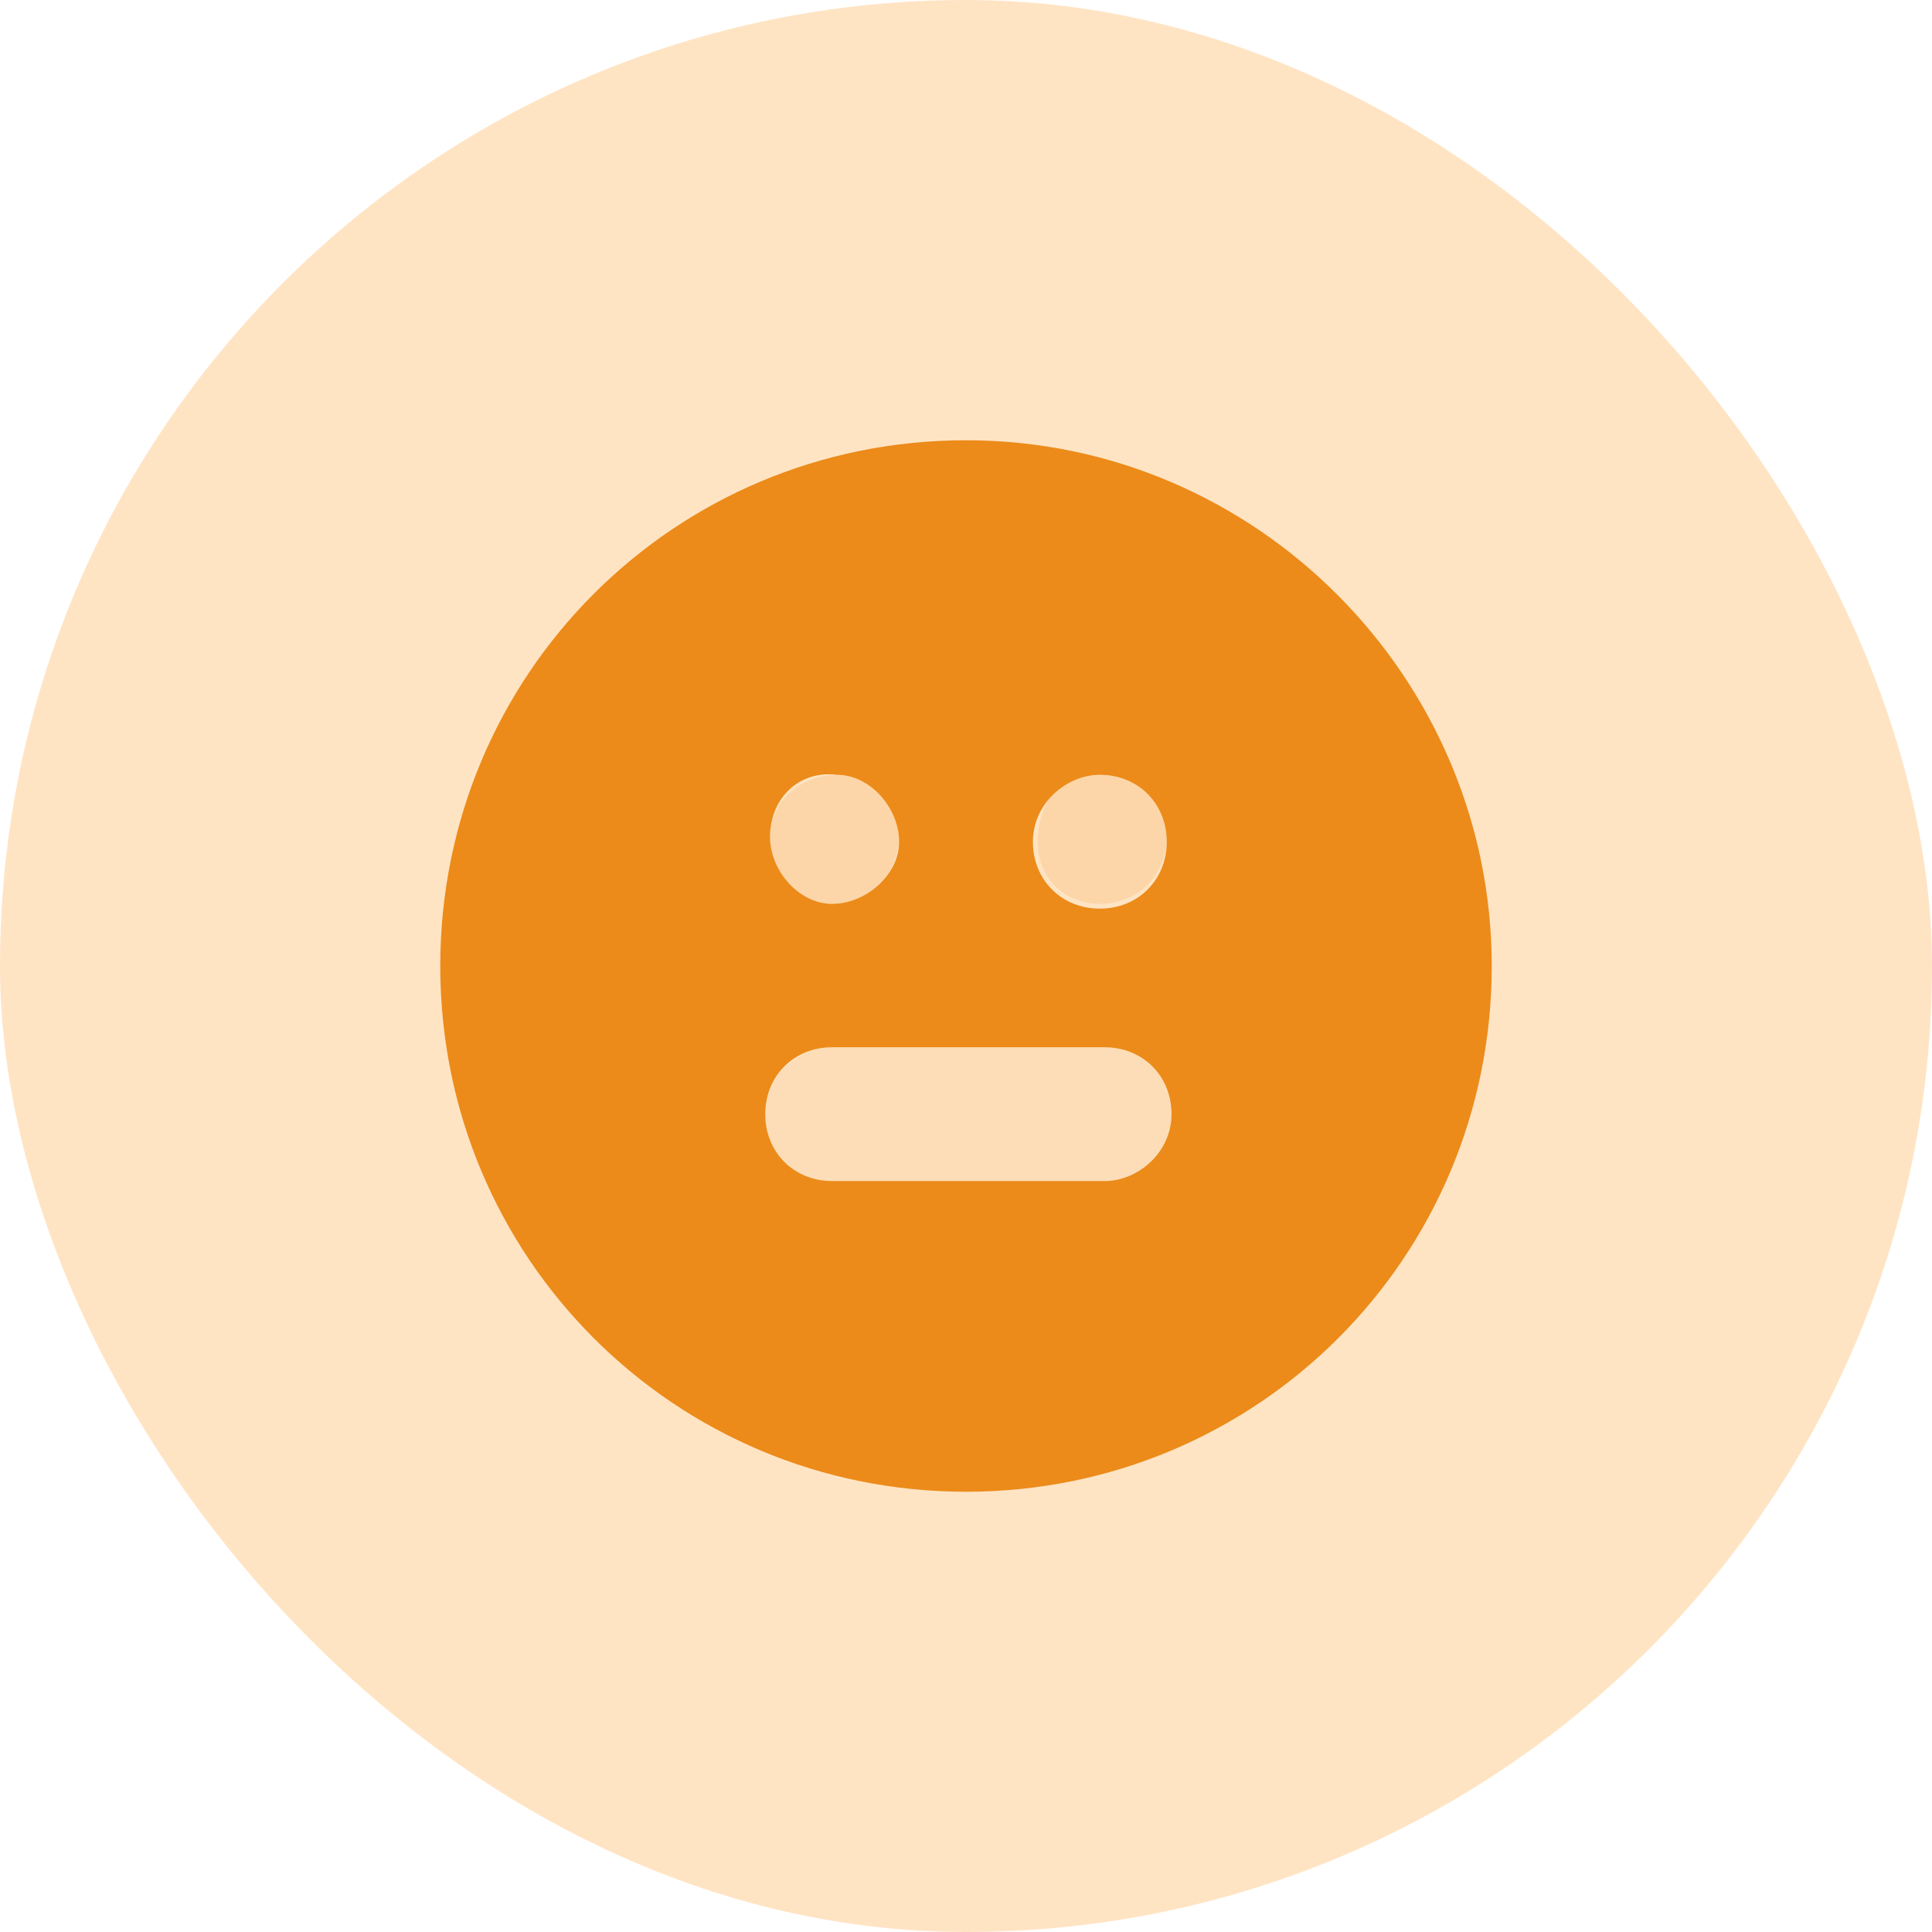 <svg width="32" height="32" viewBox="0 0 32 32" fill="none" xmlns="http://www.w3.org/2000/svg">
<rect width="32" height="32" rx="16" fill="#FFE4C4"/>
<path d="M16 7.292C11.171 7.292 7.292 11.171 7.292 16C7.292 20.829 11.171 24.708 16 24.708C20.829 24.708 24.708 20.829 24.708 16C24.708 11.25 20.829 7.292 16 7.292ZM18.217 12.833C18.85 12.833 19.325 13.308 19.325 13.942C19.325 14.575 18.85 15.05 18.217 15.05C17.583 15.05 17.108 14.575 17.108 13.942C17.108 13.308 17.663 12.833 18.217 12.833ZM13.863 12.833C14.417 12.833 14.892 13.387 14.892 13.942C14.892 14.496 14.338 14.971 13.783 14.971C13.229 14.971 12.754 14.417 12.754 13.863C12.754 13.229 13.229 12.754 13.863 12.833ZM18.296 19.562H13.783C13.15 19.562 12.675 19.087 12.675 18.454C12.675 17.821 13.15 17.346 13.783 17.346H18.296C18.929 17.346 19.404 17.821 19.404 18.454C19.404 19.087 18.85 19.562 18.296 19.562Z" fill="#EC8B1A"/>
<path opacity="0.16" d="M14.892 13.942C14.892 13.387 14.496 12.833 13.863 12.833C13.308 12.833 12.754 13.229 12.754 13.862C12.754 14.417 13.15 14.971 13.783 14.971C14.338 15.05 14.812 14.575 14.892 13.942Z" fill="#EC8B1A"/>
<path opacity="0.16" d="M18.217 14.971C18.85 14.971 19.325 14.496 19.325 13.863C19.325 13.229 18.85 12.754 18.217 12.754C17.583 12.754 17.188 13.308 17.188 13.942C17.188 14.575 17.663 14.971 18.217 14.971Z" fill="#EC8B1A"/>
<path opacity="0.08" d="M13.783 19.562H18.296C18.929 19.562 19.404 19.087 19.404 18.454C19.404 17.821 18.929 17.346 18.296 17.346H13.783C13.229 17.346 12.675 17.821 12.675 18.454C12.675 19.087 13.15 19.562 13.783 19.562Z" fill="#EC8B1A"/>
</svg>
